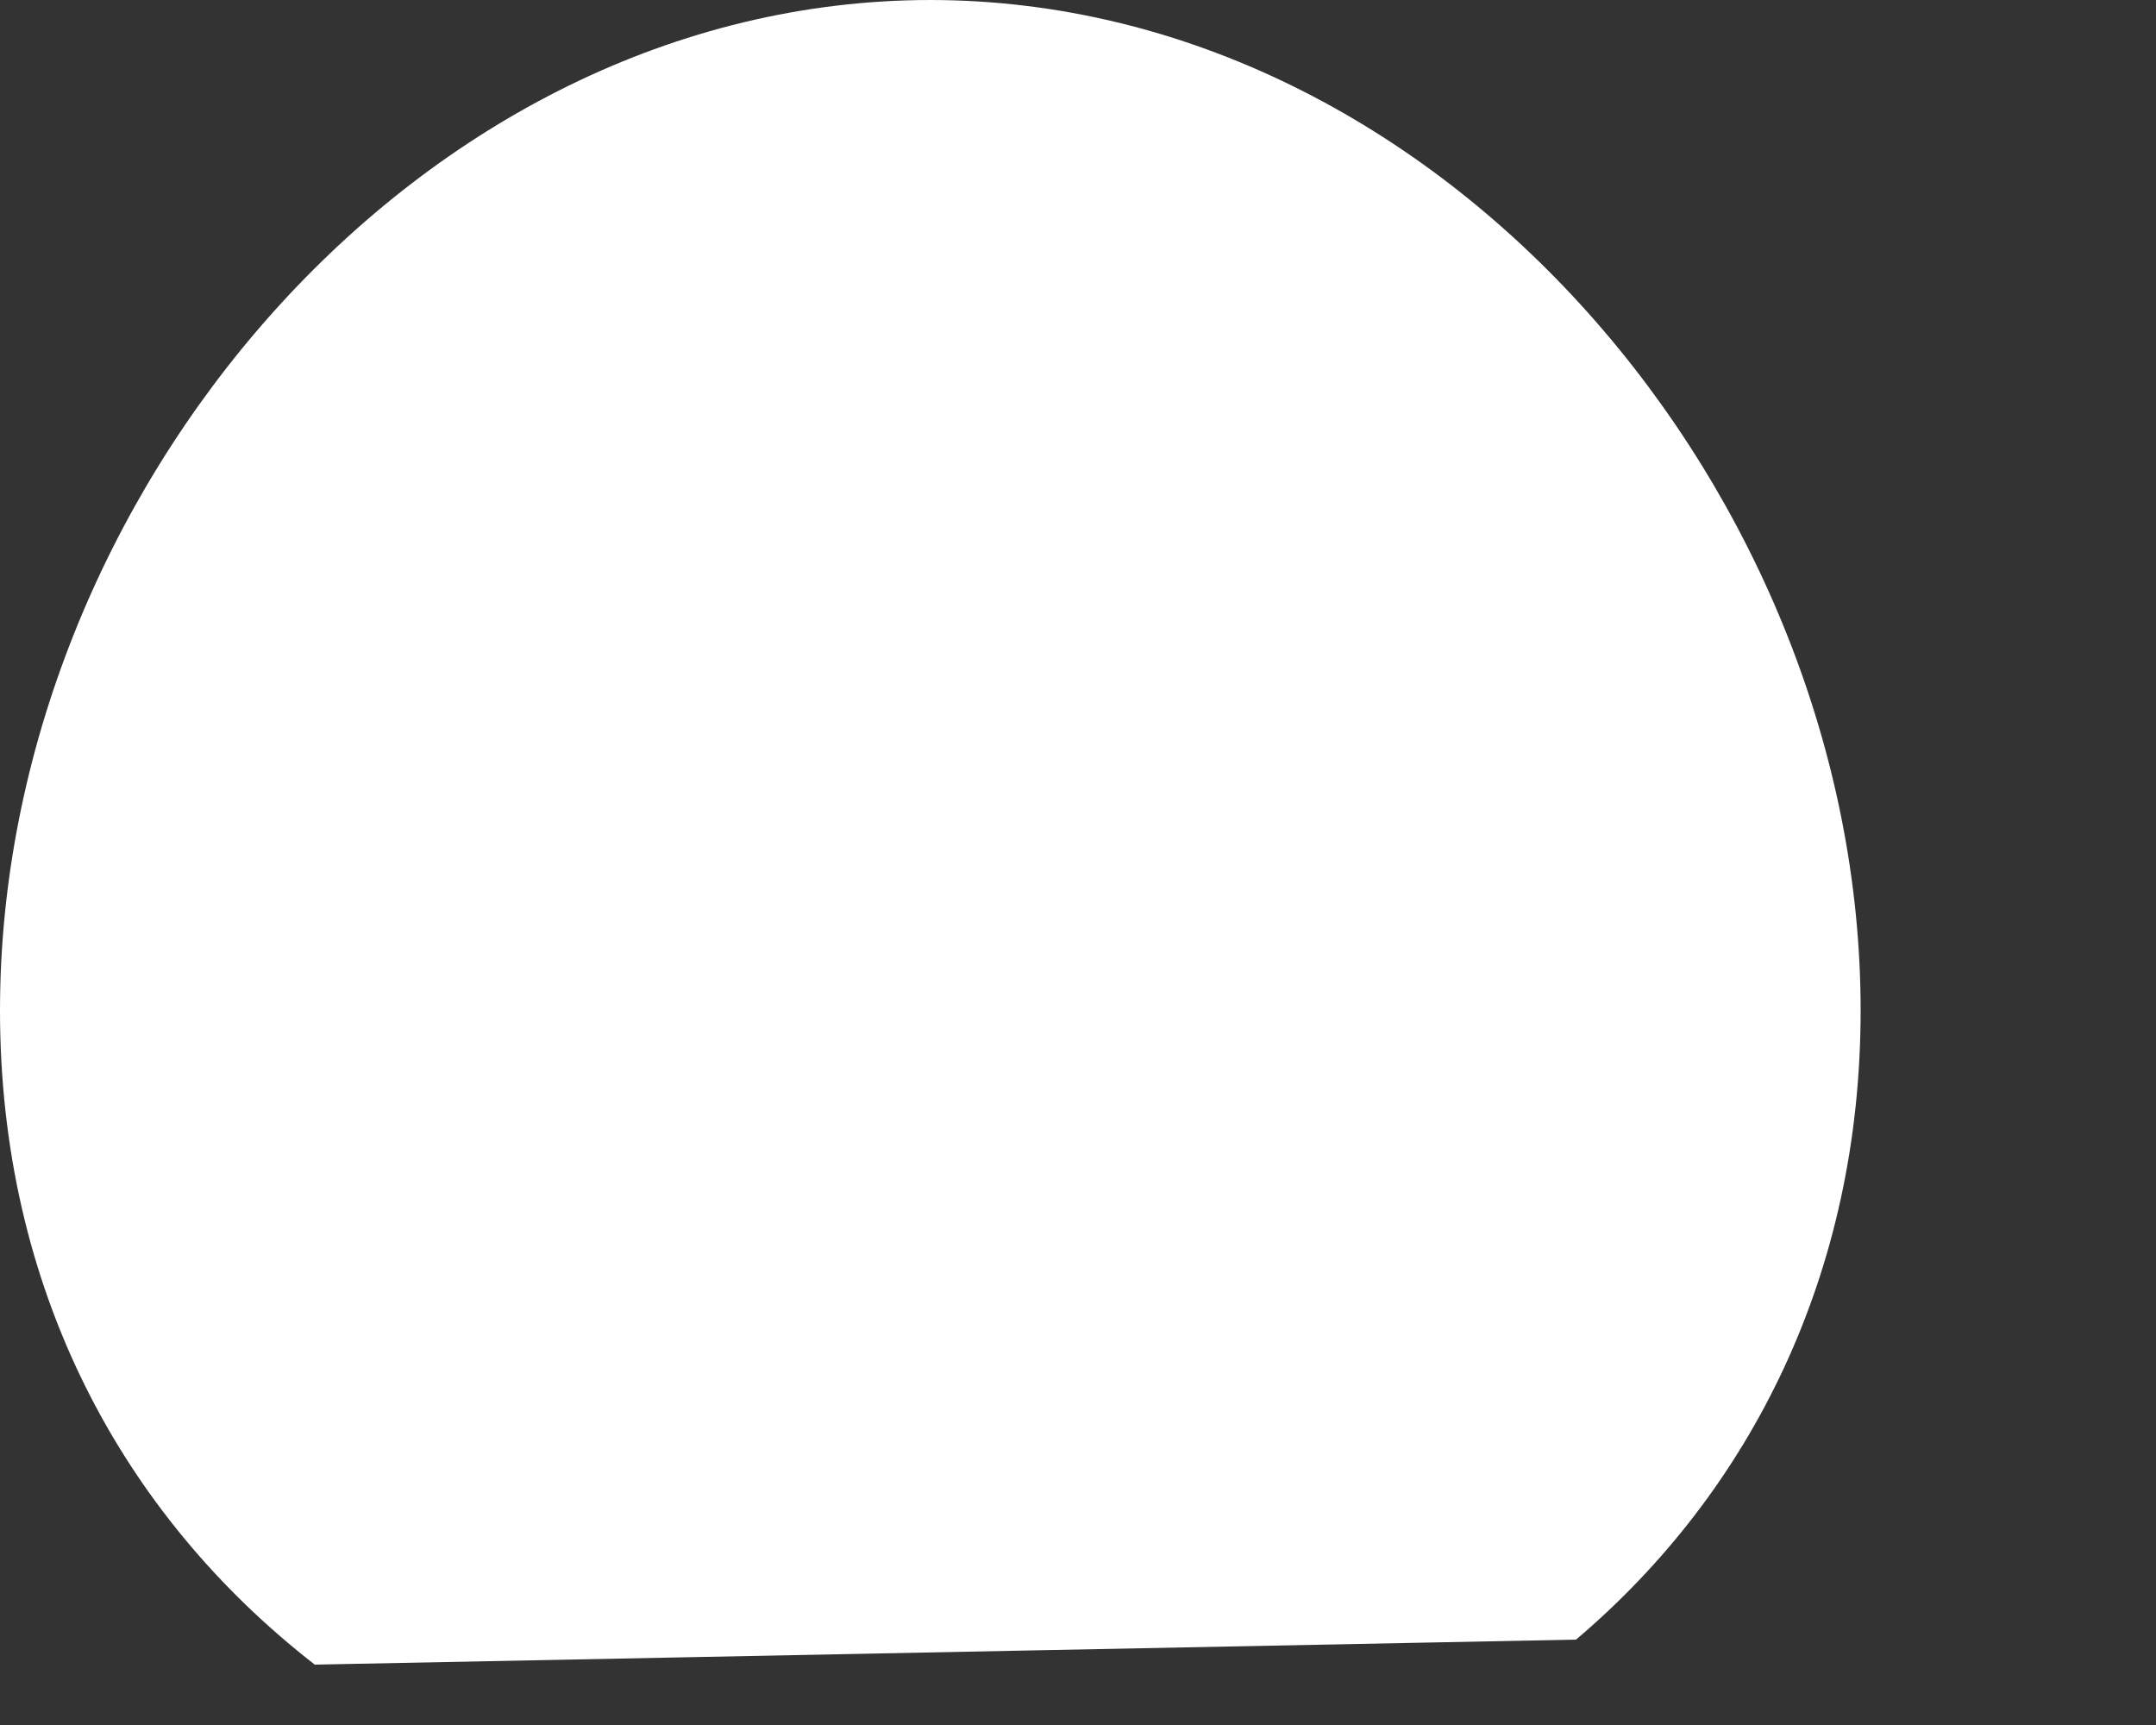 <svg preserveAspectRatio="none" width="100%" height="100%" overflow="visible" style="display: block;" viewBox="0 0 5 4" fill="none" xmlns="http://www.w3.org/2000/svg">
<rect x="0" y="0" width="5" height="4" fill="#333333" stroke="none"/>
<path id="Vector" d="M2.159 0C0.968 0 0 1.151 0 2.343C0 2.988 0.282 3.512 0.73 3.86L3.655 3.802C4.062 3.457 4.315 2.951 4.315 2.343C4.315 1.151 3.347 0 2.156 0H2.159Z" fill="white"/>
</svg>
